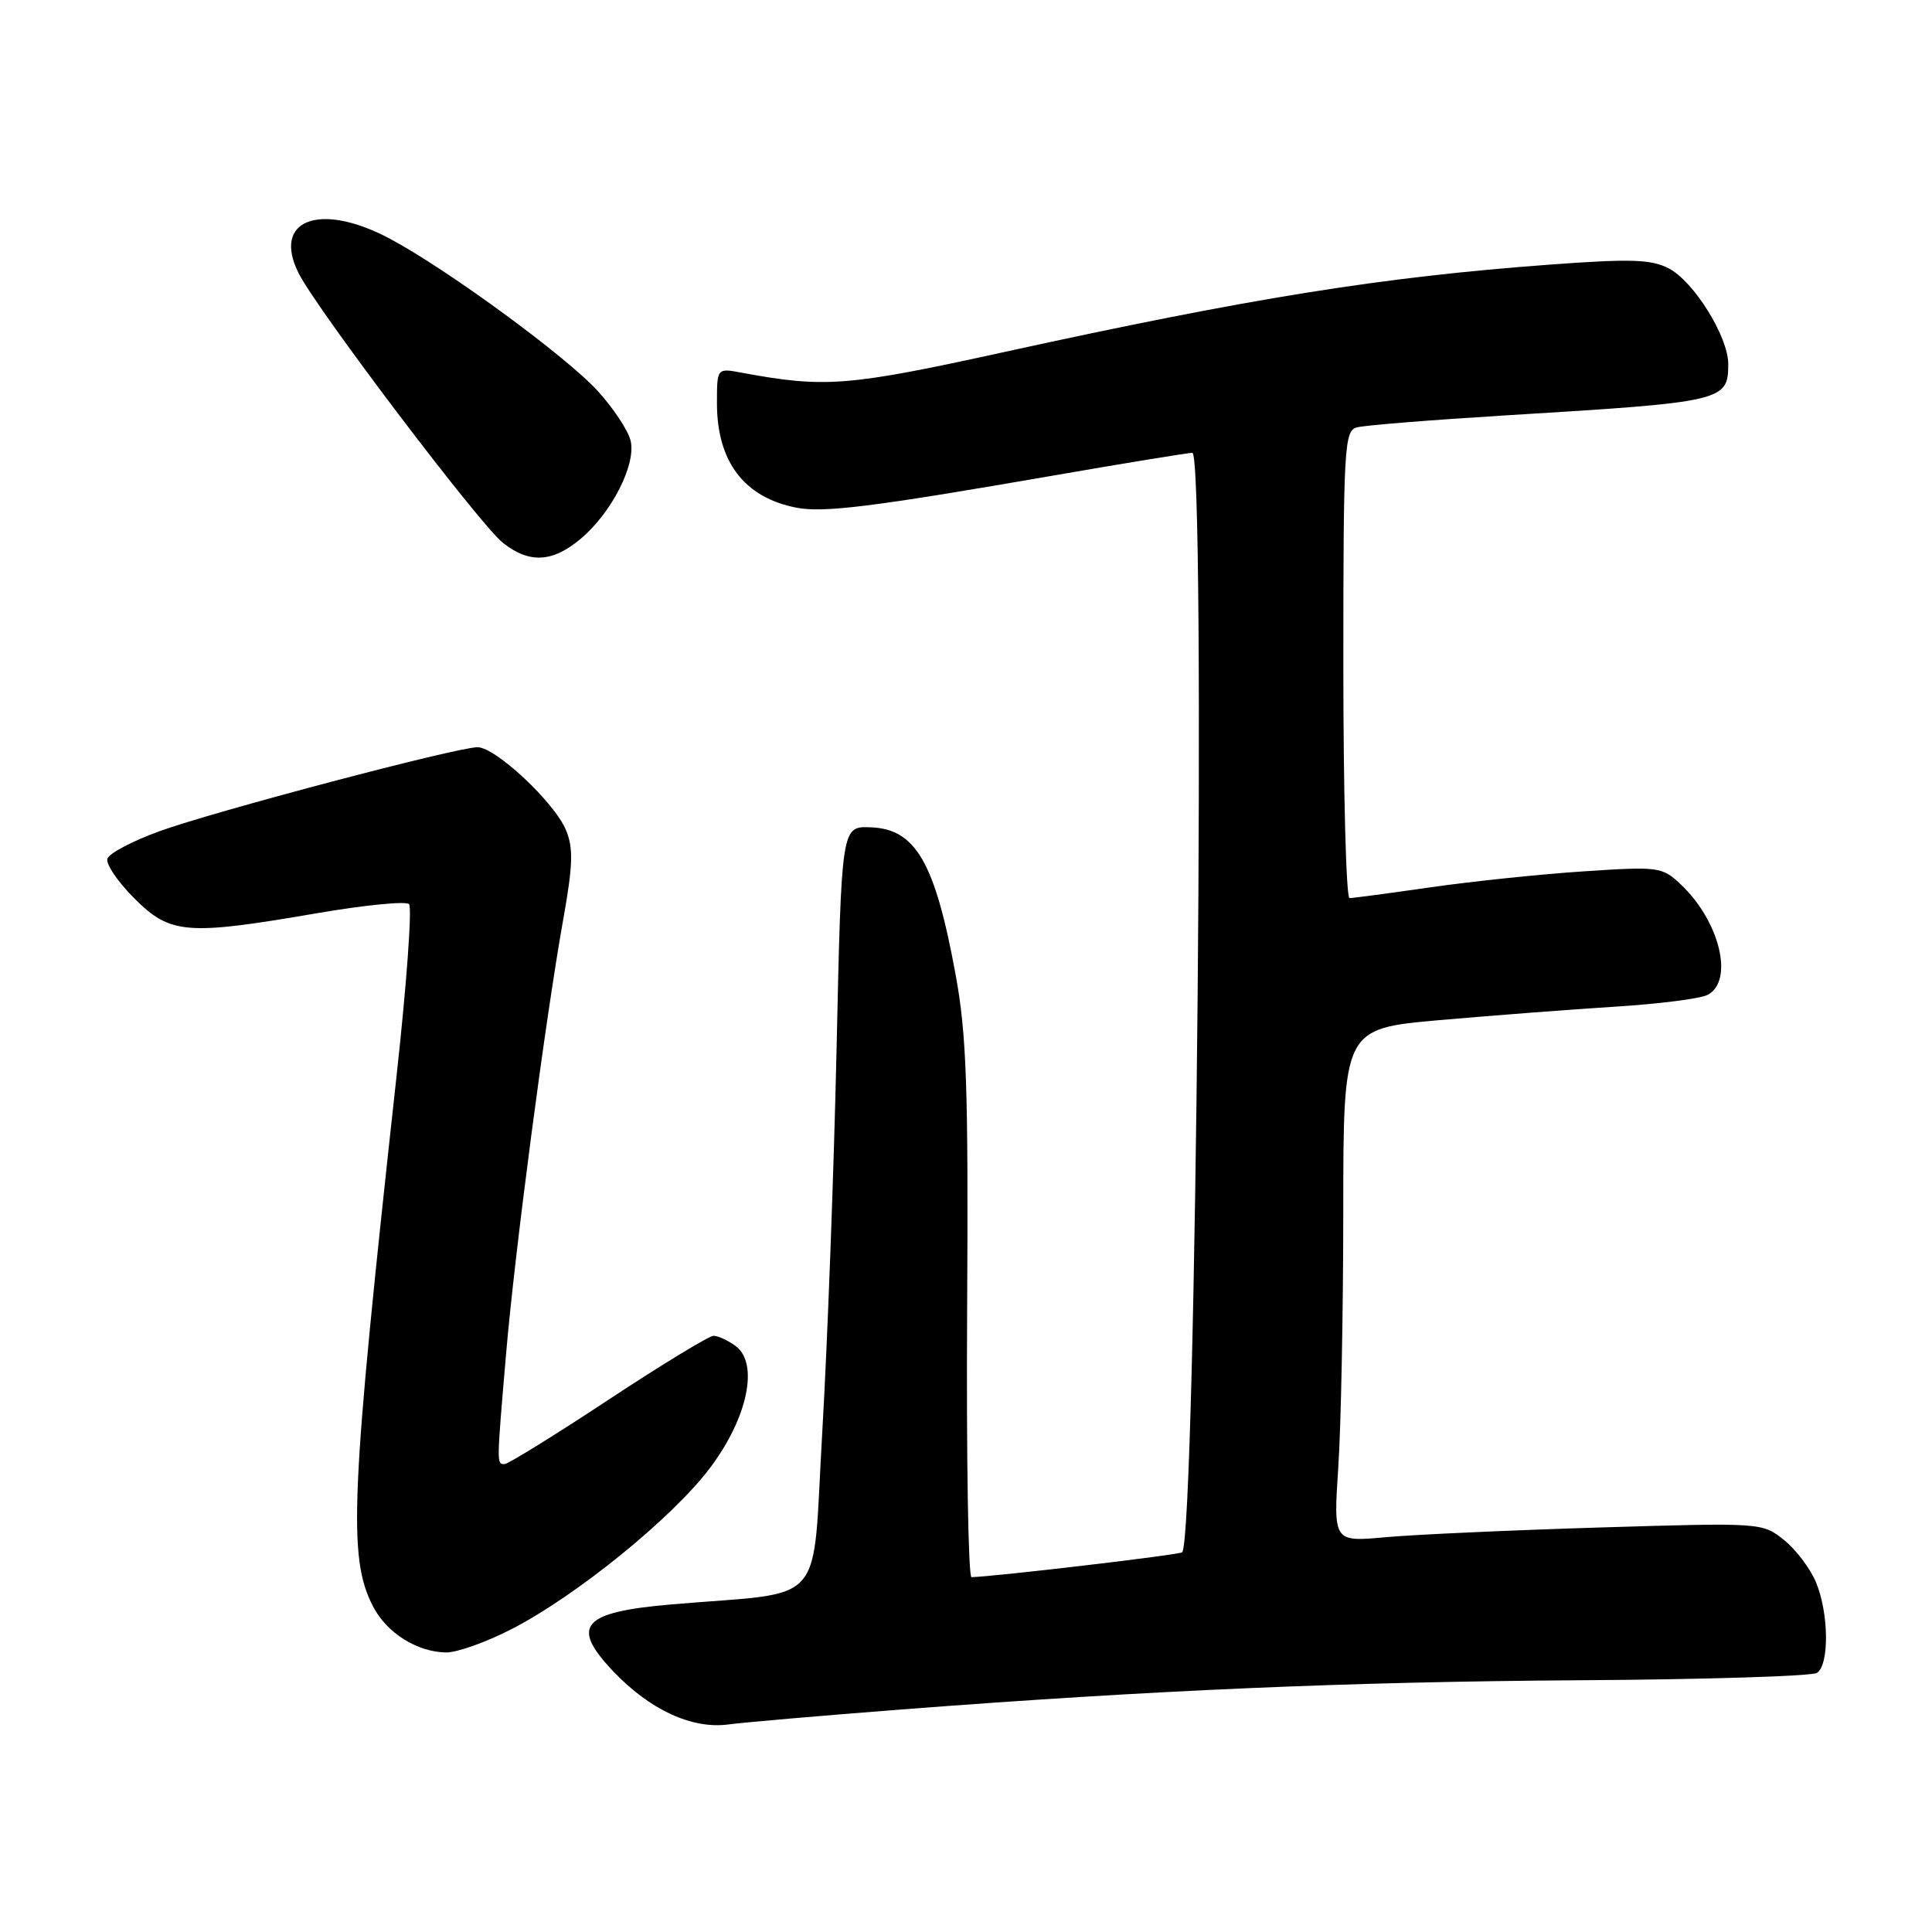 <?xml version="1.0" encoding="UTF-8" standalone="no"?>
<!DOCTYPE svg PUBLIC "-//W3C//DTD SVG 1.1//EN" "http://www.w3.org/Graphics/SVG/1.1/DTD/svg11.dtd" >
<svg xmlns="http://www.w3.org/2000/svg" xmlns:xlink="http://www.w3.org/1999/xlink" version="1.1" viewBox="0 0 256 256">
 <g >
 <path fill="currentColor"
d=" M 119.50 226.51 C 152.80 223.95 178.69 222.84 209.50 222.64 C 226.00 222.54 240.06 222.10 240.75 221.67 C 242.41 220.62 242.34 213.75 240.62 209.64 C 239.86 207.82 237.95 205.30 236.37 204.04 C 233.52 201.76 233.38 201.75 212.00 202.40 C 200.18 202.76 187.39 203.34 183.59 203.69 C 176.68 204.32 176.68 204.32 177.33 194.41 C 177.69 188.96 177.99 173.66 177.99 160.40 C 178.00 136.30 178.00 136.30 190.75 135.17 C 197.76 134.56 208.22 133.75 214.00 133.39 C 219.78 133.03 225.29 132.33 226.25 131.83 C 229.82 129.99 227.87 122.01 222.66 117.14 C 220.23 114.86 219.74 114.80 209.82 115.46 C 204.14 115.83 195.03 116.79 189.57 117.57 C 184.11 118.36 179.28 119.00 178.82 119.00 C 178.37 119.00 178.00 105.08 178.00 88.07 C 178.00 59.46 178.13 57.10 179.75 56.64 C 180.71 56.36 189.60 55.65 199.50 55.04 C 228.47 53.28 229.00 53.16 229.00 48.22 C 229.00 44.61 224.43 37.27 221.11 35.56 C 218.79 34.36 216.09 34.27 205.40 35.06 C 183.14 36.70 165.70 39.49 133.00 46.66 C 112.30 51.20 109.30 51.43 98.25 49.38 C 95.00 48.77 95.00 48.77 95.00 53.44 C 95.00 61.17 98.61 65.92 105.53 67.27 C 109.13 67.97 115.59 67.17 139.24 63.07 C 148.99 61.38 157.43 60.00 157.99 60.00 C 159.81 60.00 158.49 203.85 156.64 205.69 C 156.31 206.02 131.89 208.90 128.73 208.98 C 128.30 208.99 128.04 193.14 128.15 173.75 C 128.32 143.95 128.08 137.04 126.61 129.07 C 123.88 114.21 121.31 109.80 115.29 109.62 C 111.50 109.50 111.50 109.50 110.85 139.00 C 110.49 155.22 109.64 178.03 108.96 189.67 C 107.56 213.46 109.88 210.80 89.00 212.59 C 77.11 213.61 75.52 215.42 81.25 221.45 C 86.10 226.56 91.68 229.14 96.50 228.50 C 98.70 228.21 109.05 227.32 119.50 226.51 Z  M 67.82 215.85 C 76.40 211.43 89.08 201.13 94.05 194.55 C 99.08 187.89 100.60 180.65 97.46 178.34 C 96.45 177.61 95.14 177.00 94.55 177.00 C 93.96 177.00 87.68 180.82 80.59 185.50 C 73.50 190.18 67.32 194.00 66.85 194.00 C 65.80 194.00 65.80 194.12 67.05 179.50 C 68.20 165.92 72.29 134.89 74.65 121.72 C 75.92 114.62 75.98 112.38 75.00 110.00 C 73.48 106.32 65.65 99.00 63.27 99.01 C 60.48 99.03 28.19 107.56 21.08 110.16 C 17.54 111.45 14.46 113.07 14.23 113.78 C 14.00 114.48 15.60 116.84 17.79 119.03 C 22.57 123.81 24.71 123.98 41.97 121.01 C 48.28 119.93 53.78 119.38 54.20 119.80 C 54.62 120.22 53.88 130.45 52.55 142.53 C 46.43 198.27 46.07 206.37 49.43 212.86 C 51.24 216.37 55.26 218.90 59.11 218.96 C 60.54 218.98 64.47 217.58 67.82 215.85 Z  M 76.97 71.37 C 81.07 67.92 84.34 61.47 83.55 58.36 C 83.22 57.03 81.29 54.11 79.26 51.87 C 75.16 47.32 59.16 35.60 51.60 31.60 C 42.34 26.69 35.99 29.14 39.59 36.24 C 42.07 41.13 63.61 69.55 66.64 71.93 C 70.16 74.70 73.21 74.54 76.97 71.37 Z "/>
</g>
</svg>